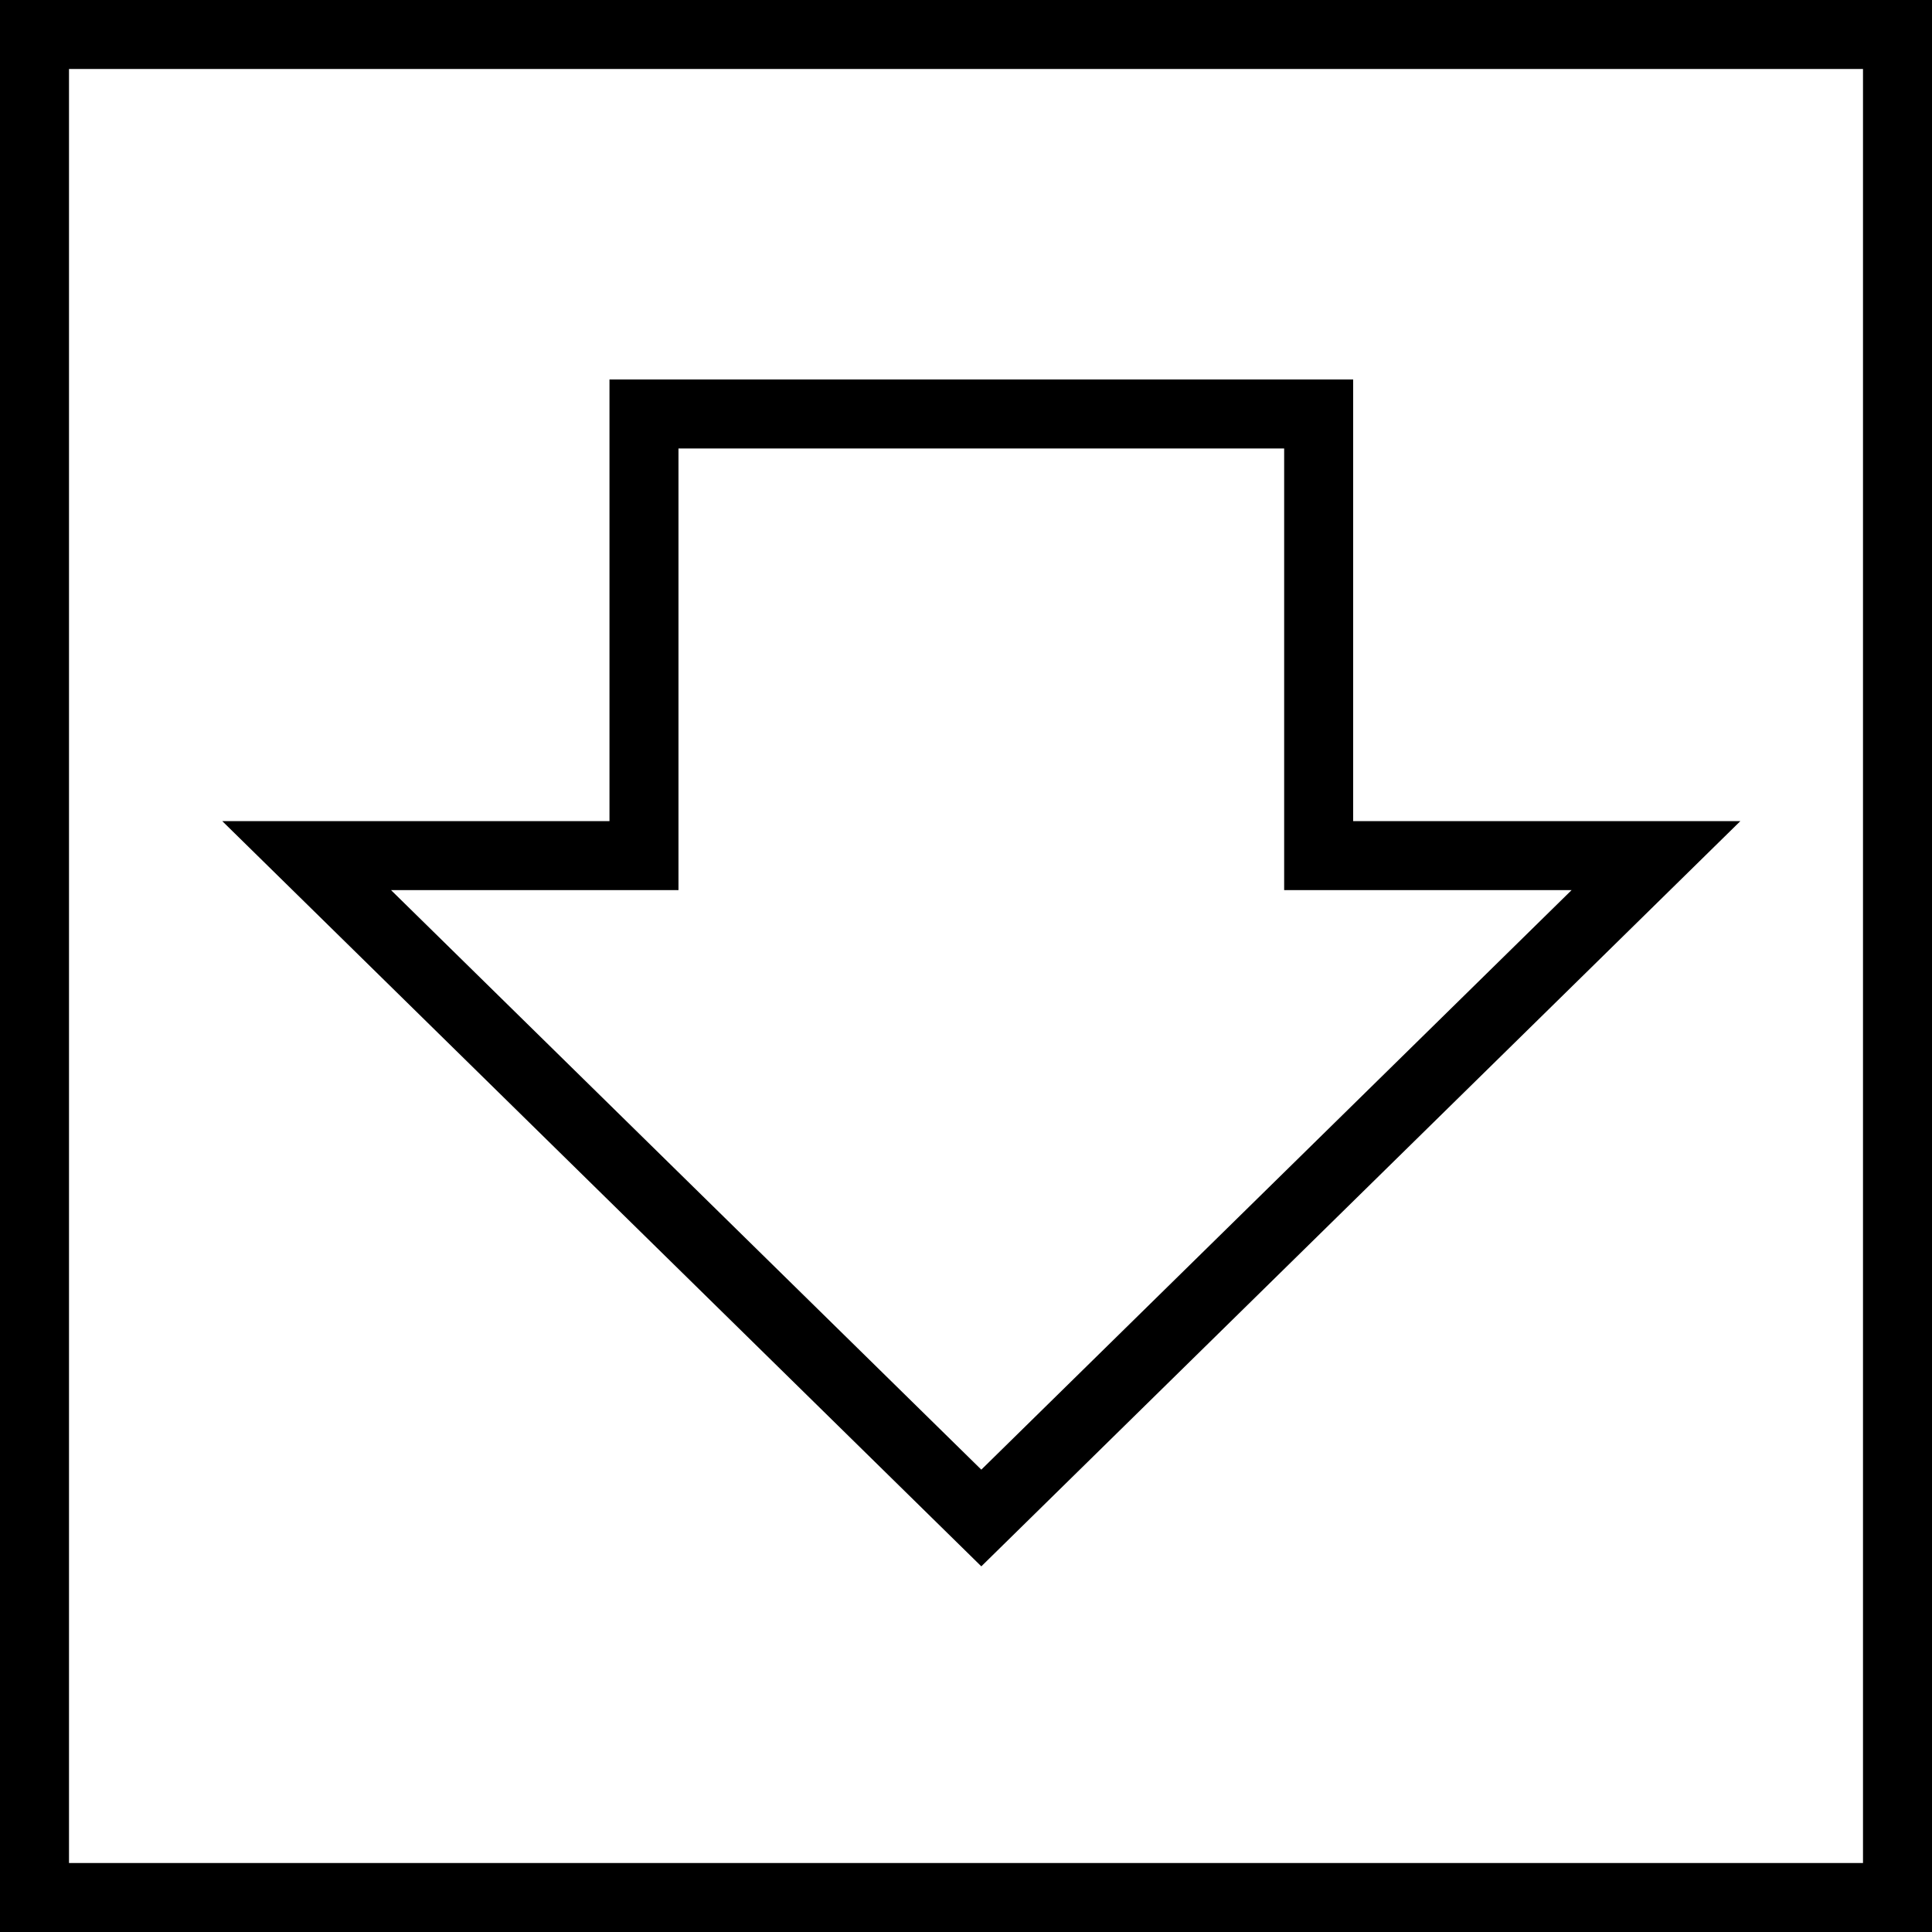 <svg width="28" height="28" viewBox="0 0 28 28" fill="none" xmlns="http://www.w3.org/2000/svg">
<rect x="0" y="0" width="28" height="28" fill="#808080" stroke="none"/>
<rect x="-0.5" y="-0.5" width="27" height="27" transform="matrix(1.19249e-08 -1 -1 -1.19249e-08 27 27)" fill="white" stroke="black"/>
<path d="M24 12.4L14.222 22L4.444 12.4L9.333 12.4L9.333 6L19.111 6L19.111 12.4L24 12.4Z" stroke="black"/>
</svg>
